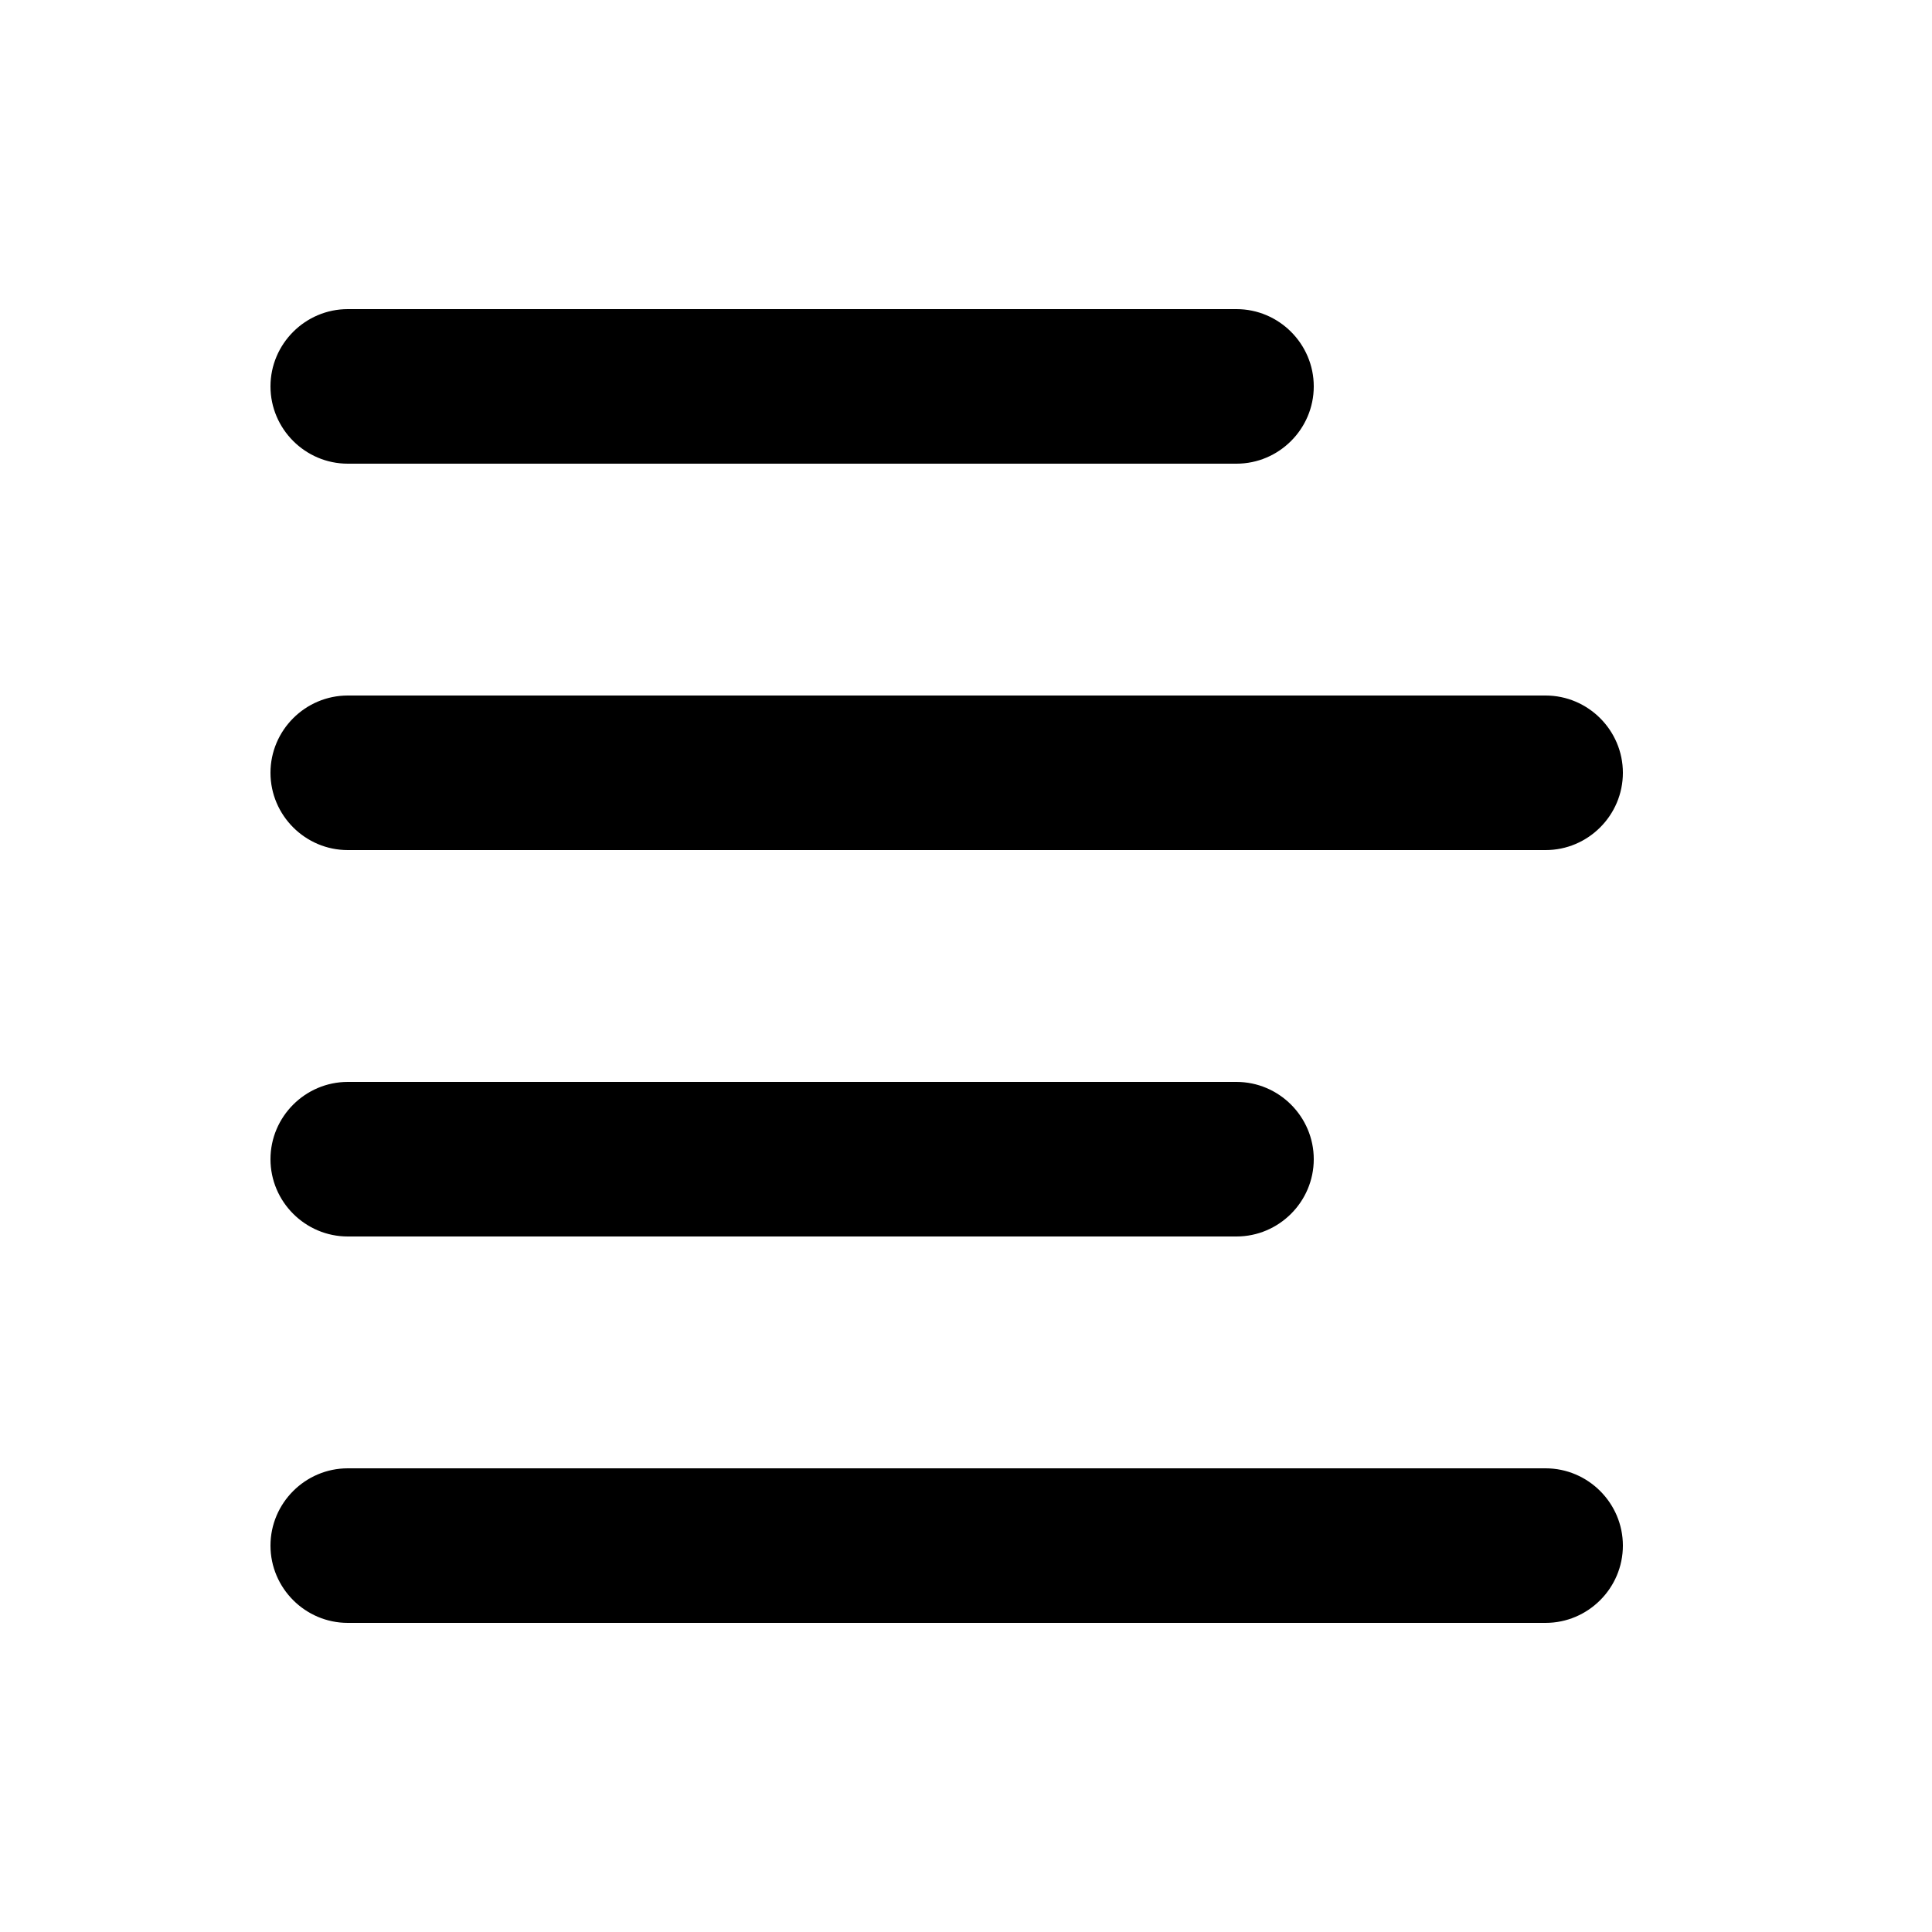 <?xml version="1.0" encoding="utf-8"?>
<!-- Generator: Adobe Illustrator 20.1.0, SVG Export Plug-In . SVG Version: 6.00 Build 0)  -->
<svg version="1.1" id="Layer_1" xmlns="http://www.w3.org/2000/svg" xmlns:xlink="http://www.w3.org/1999/xlink" x="0px" y="0px"
	 viewBox="0 0 50 50" style="enable-background:new 0 0 50 50;" xml:space="preserve">
<g>
	<path d="M9,38h31c1.1,0,2,0.9,2,2s-0.9,2-2,2H9c-1.1,0-2-0.9-2-2S7.9,38,9,38z"/>
	<path d="M9,28h23c1.1,0,2,0.9,2,2s-0.9,2-2,2H9c-1.1,0-2-0.9-2-2S7.9,28,9,28z"/>
	<path d="M9,8h23c1.1,0,2,0.9,2,2s-0.9,2-2,2H9c-1.1,0-2-0.9-2-2S7.9,8,9,8z"/>
	<path d="M9,18h31c1.1,0,2,0.9,2,2s-0.9,2-2,2H9c-1.1,0-2-0.9-2-2S7.9,18,9,18z"/>
</g>
</svg>
